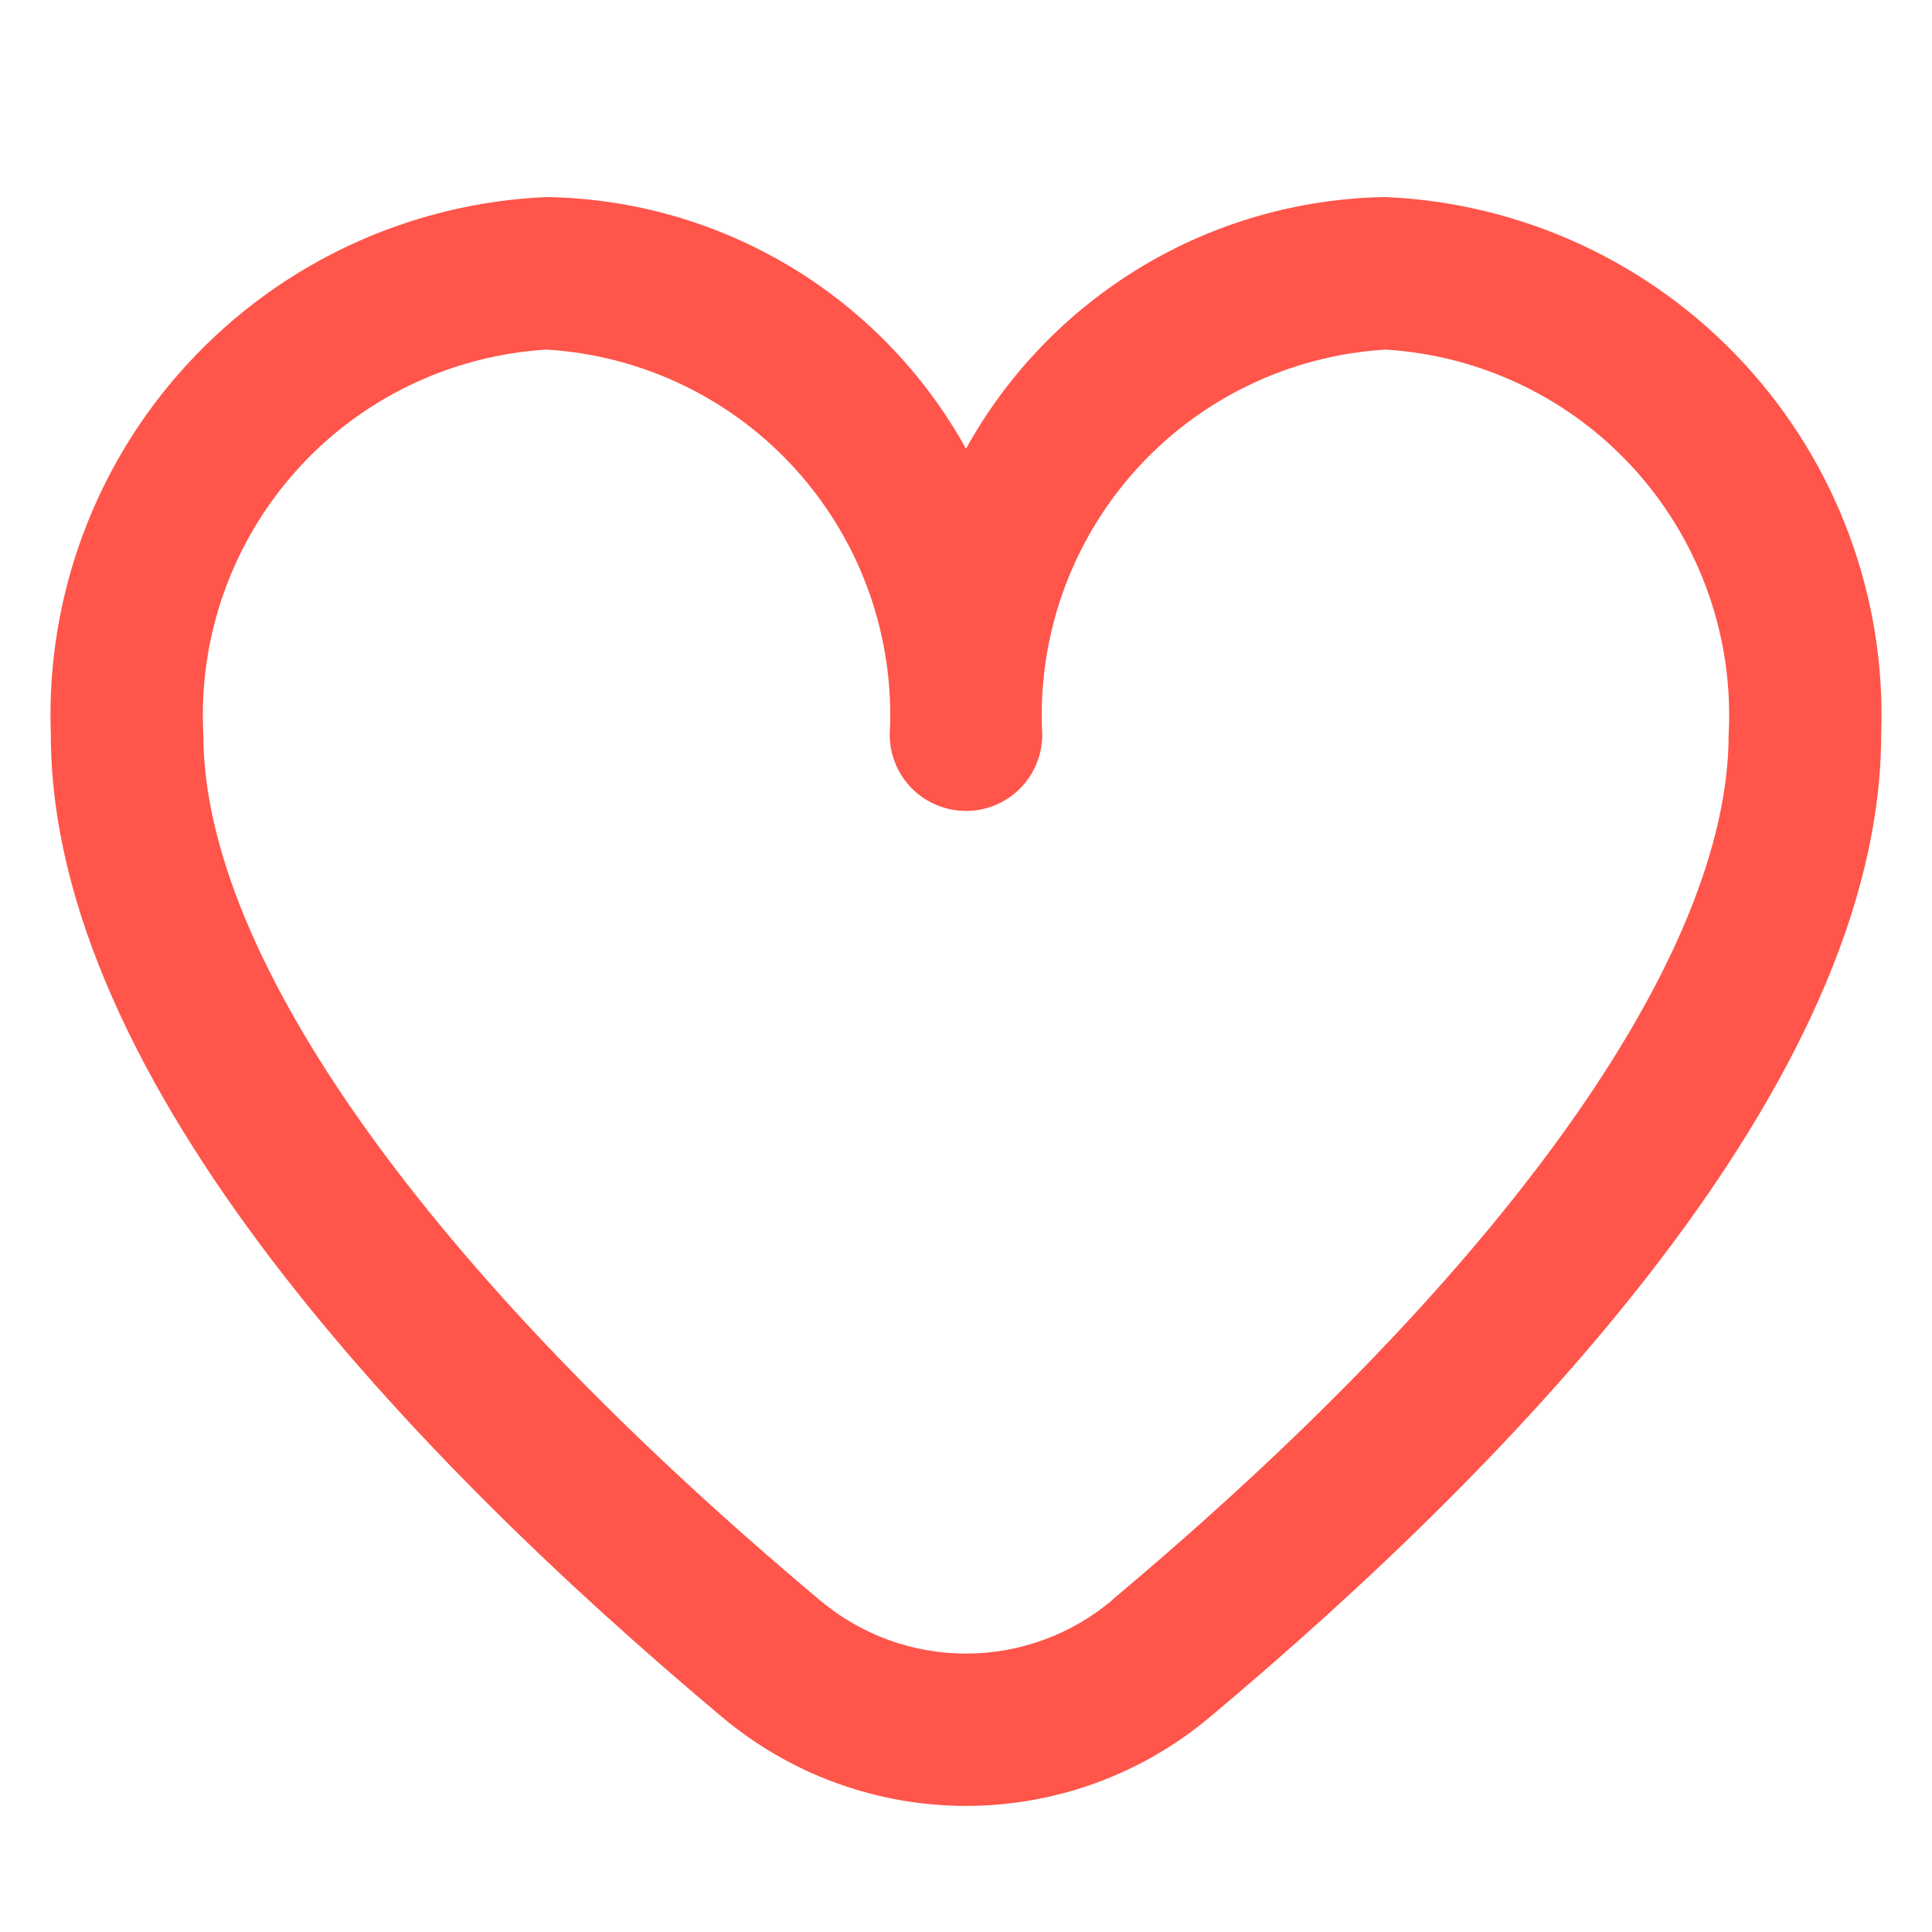 <svg width="19" height="19" viewBox="0 0 19 19" fill="none" xmlns="http://www.w3.org/2000/svg">
<g clip-path="url(#clip0_20169_37710)">
<path d="M13.625 1.938C12.78 1.951 11.954 2.187 11.23 2.621C10.506 3.056 9.909 3.674 9.5 4.413C9.091 3.674 8.494 3.056 7.77 2.621C7.046 2.187 6.22 1.951 5.375 1.938C4.029 1.996 2.76 2.585 1.847 3.576C0.933 4.567 0.449 5.879 0.5 7.225C0.5 10.636 4.089 14.36 7.1 16.885C7.772 17.45 8.622 17.76 9.5 17.76C10.378 17.76 11.228 17.45 11.9 16.885C14.911 14.36 18.5 10.636 18.5 7.225C18.551 5.879 18.067 4.567 17.153 3.576C16.24 2.585 14.971 1.996 13.625 1.938ZM10.936 15.738C10.534 16.076 10.025 16.262 9.5 16.262C8.974 16.262 8.466 16.076 8.064 15.738C4.21 12.505 2 9.402 2 7.225C1.949 6.276 2.275 5.346 2.907 4.636C3.539 3.926 4.426 3.496 5.375 3.438C6.324 3.496 7.211 3.926 7.843 4.636C8.475 5.346 8.801 6.276 8.75 7.225C8.75 7.424 8.829 7.615 8.97 7.756C9.11 7.896 9.301 7.975 9.5 7.975C9.699 7.975 9.89 7.896 10.03 7.756C10.171 7.615 10.25 7.424 10.25 7.225C10.199 6.276 10.525 5.346 11.157 4.636C11.789 3.926 12.676 3.496 13.625 3.438C14.573 3.496 15.461 3.926 16.093 4.636C16.725 5.346 17.051 6.276 17 7.225C17 9.402 14.79 12.505 10.936 15.735V15.738Z" fill="#FF554A"/>
</g>
<defs>
<clipPath id="clip0_20169_37710">
<rect width="18" height="18" fill="white" transform="translate(0.5 0.5)"/>
</clipPath>
</defs>
</svg>
